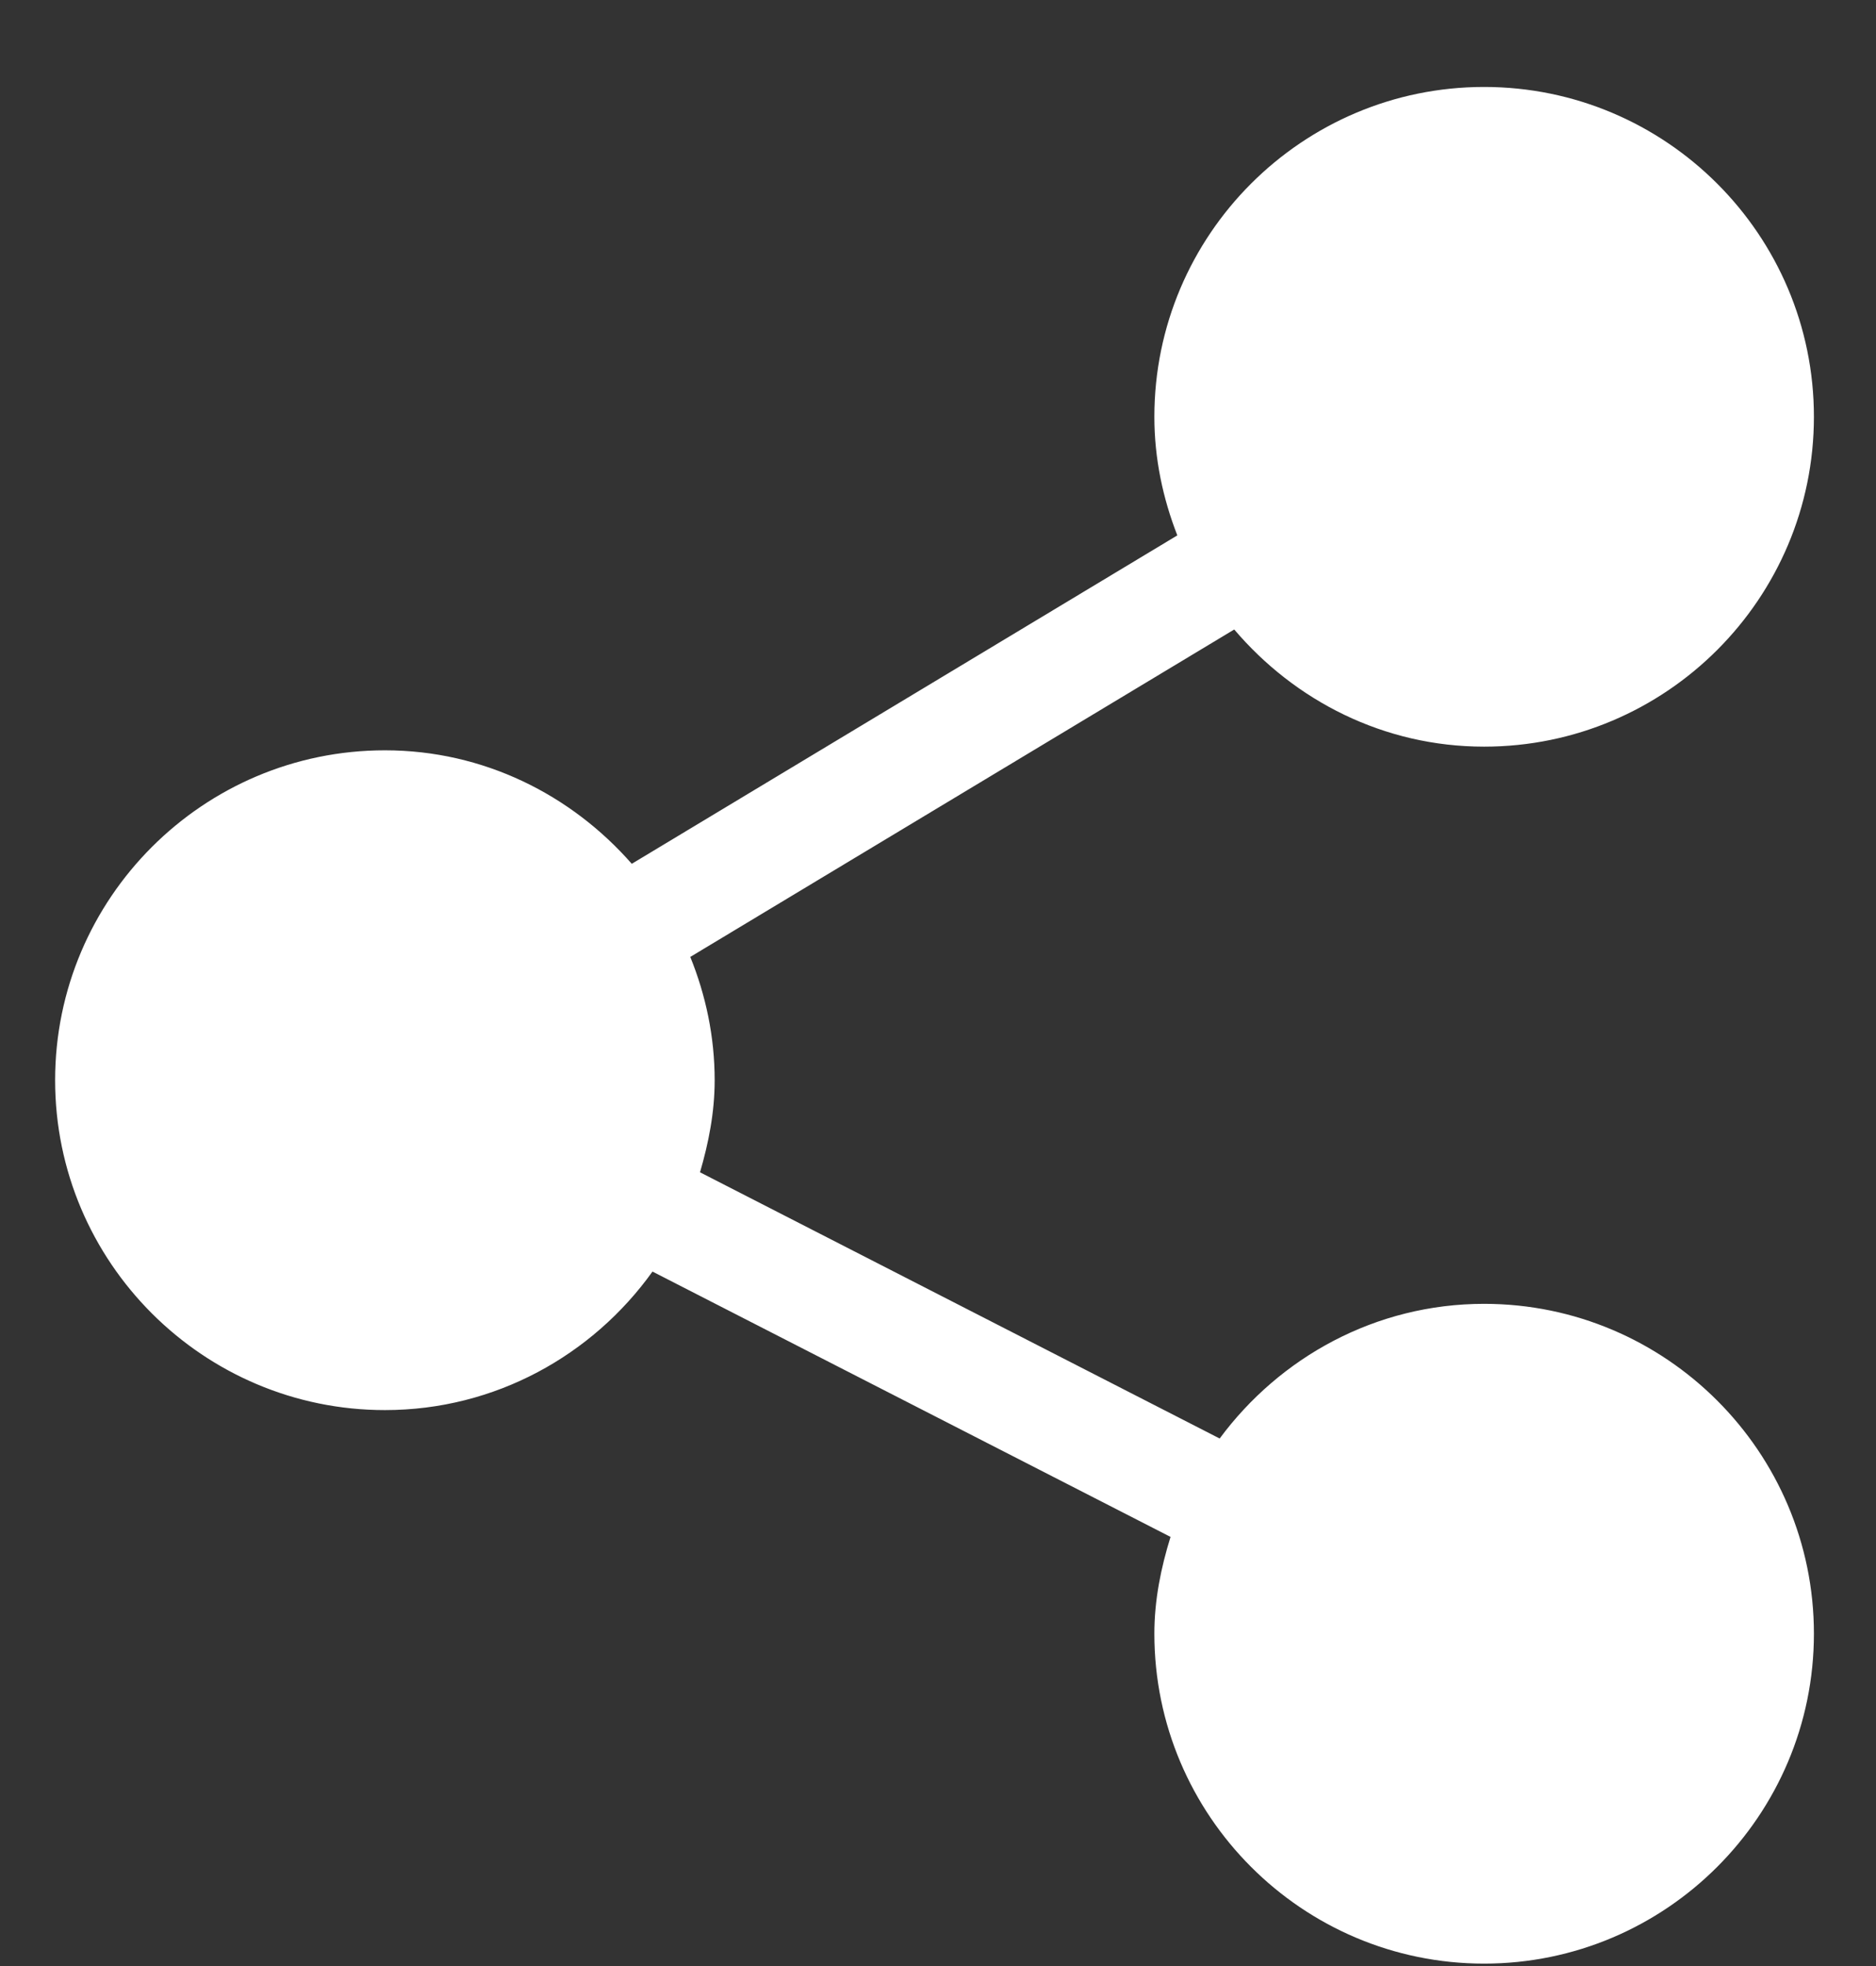<svg width="21" height="22" viewBox="0 0 21 22" fill="none" xmlns="http://www.w3.org/2000/svg">
<rect x="0" y="0" width="21" height="22" fill="#333333" stroke="none"/>
<path d="M16.613 14.59C15.398 14.59 14.326 15.188 13.653 16.097L7.836 13.118C7.932 12.789 8 12.448 8 12.088C8 11.6 7.9 11.135 7.727 10.708L13.816 7.044C14.493 7.84 15.489 8.355 16.613 8.355C18.649 8.355 20.305 6.7 20.305 4.664C20.305 2.628 18.649 0.973 16.613 0.973C14.578 0.973 12.922 2.628 12.922 4.664C12.922 5.133 13.018 5.578 13.179 5.991L7.072 9.666C6.395 8.894 5.413 8.396 4.309 8.396C2.273 8.396 0.617 10.052 0.617 12.088C0.617 14.123 2.273 15.779 4.309 15.779C5.544 15.779 6.634 15.164 7.304 14.229L13.103 17.198C12.996 17.543 12.922 17.902 12.922 18.281C12.922 20.317 14.578 21.973 16.613 21.973C18.649 21.973 20.305 20.317 20.305 18.281C20.305 16.246 18.649 14.59 16.613 14.59Z" fill="white"/>
</svg>
